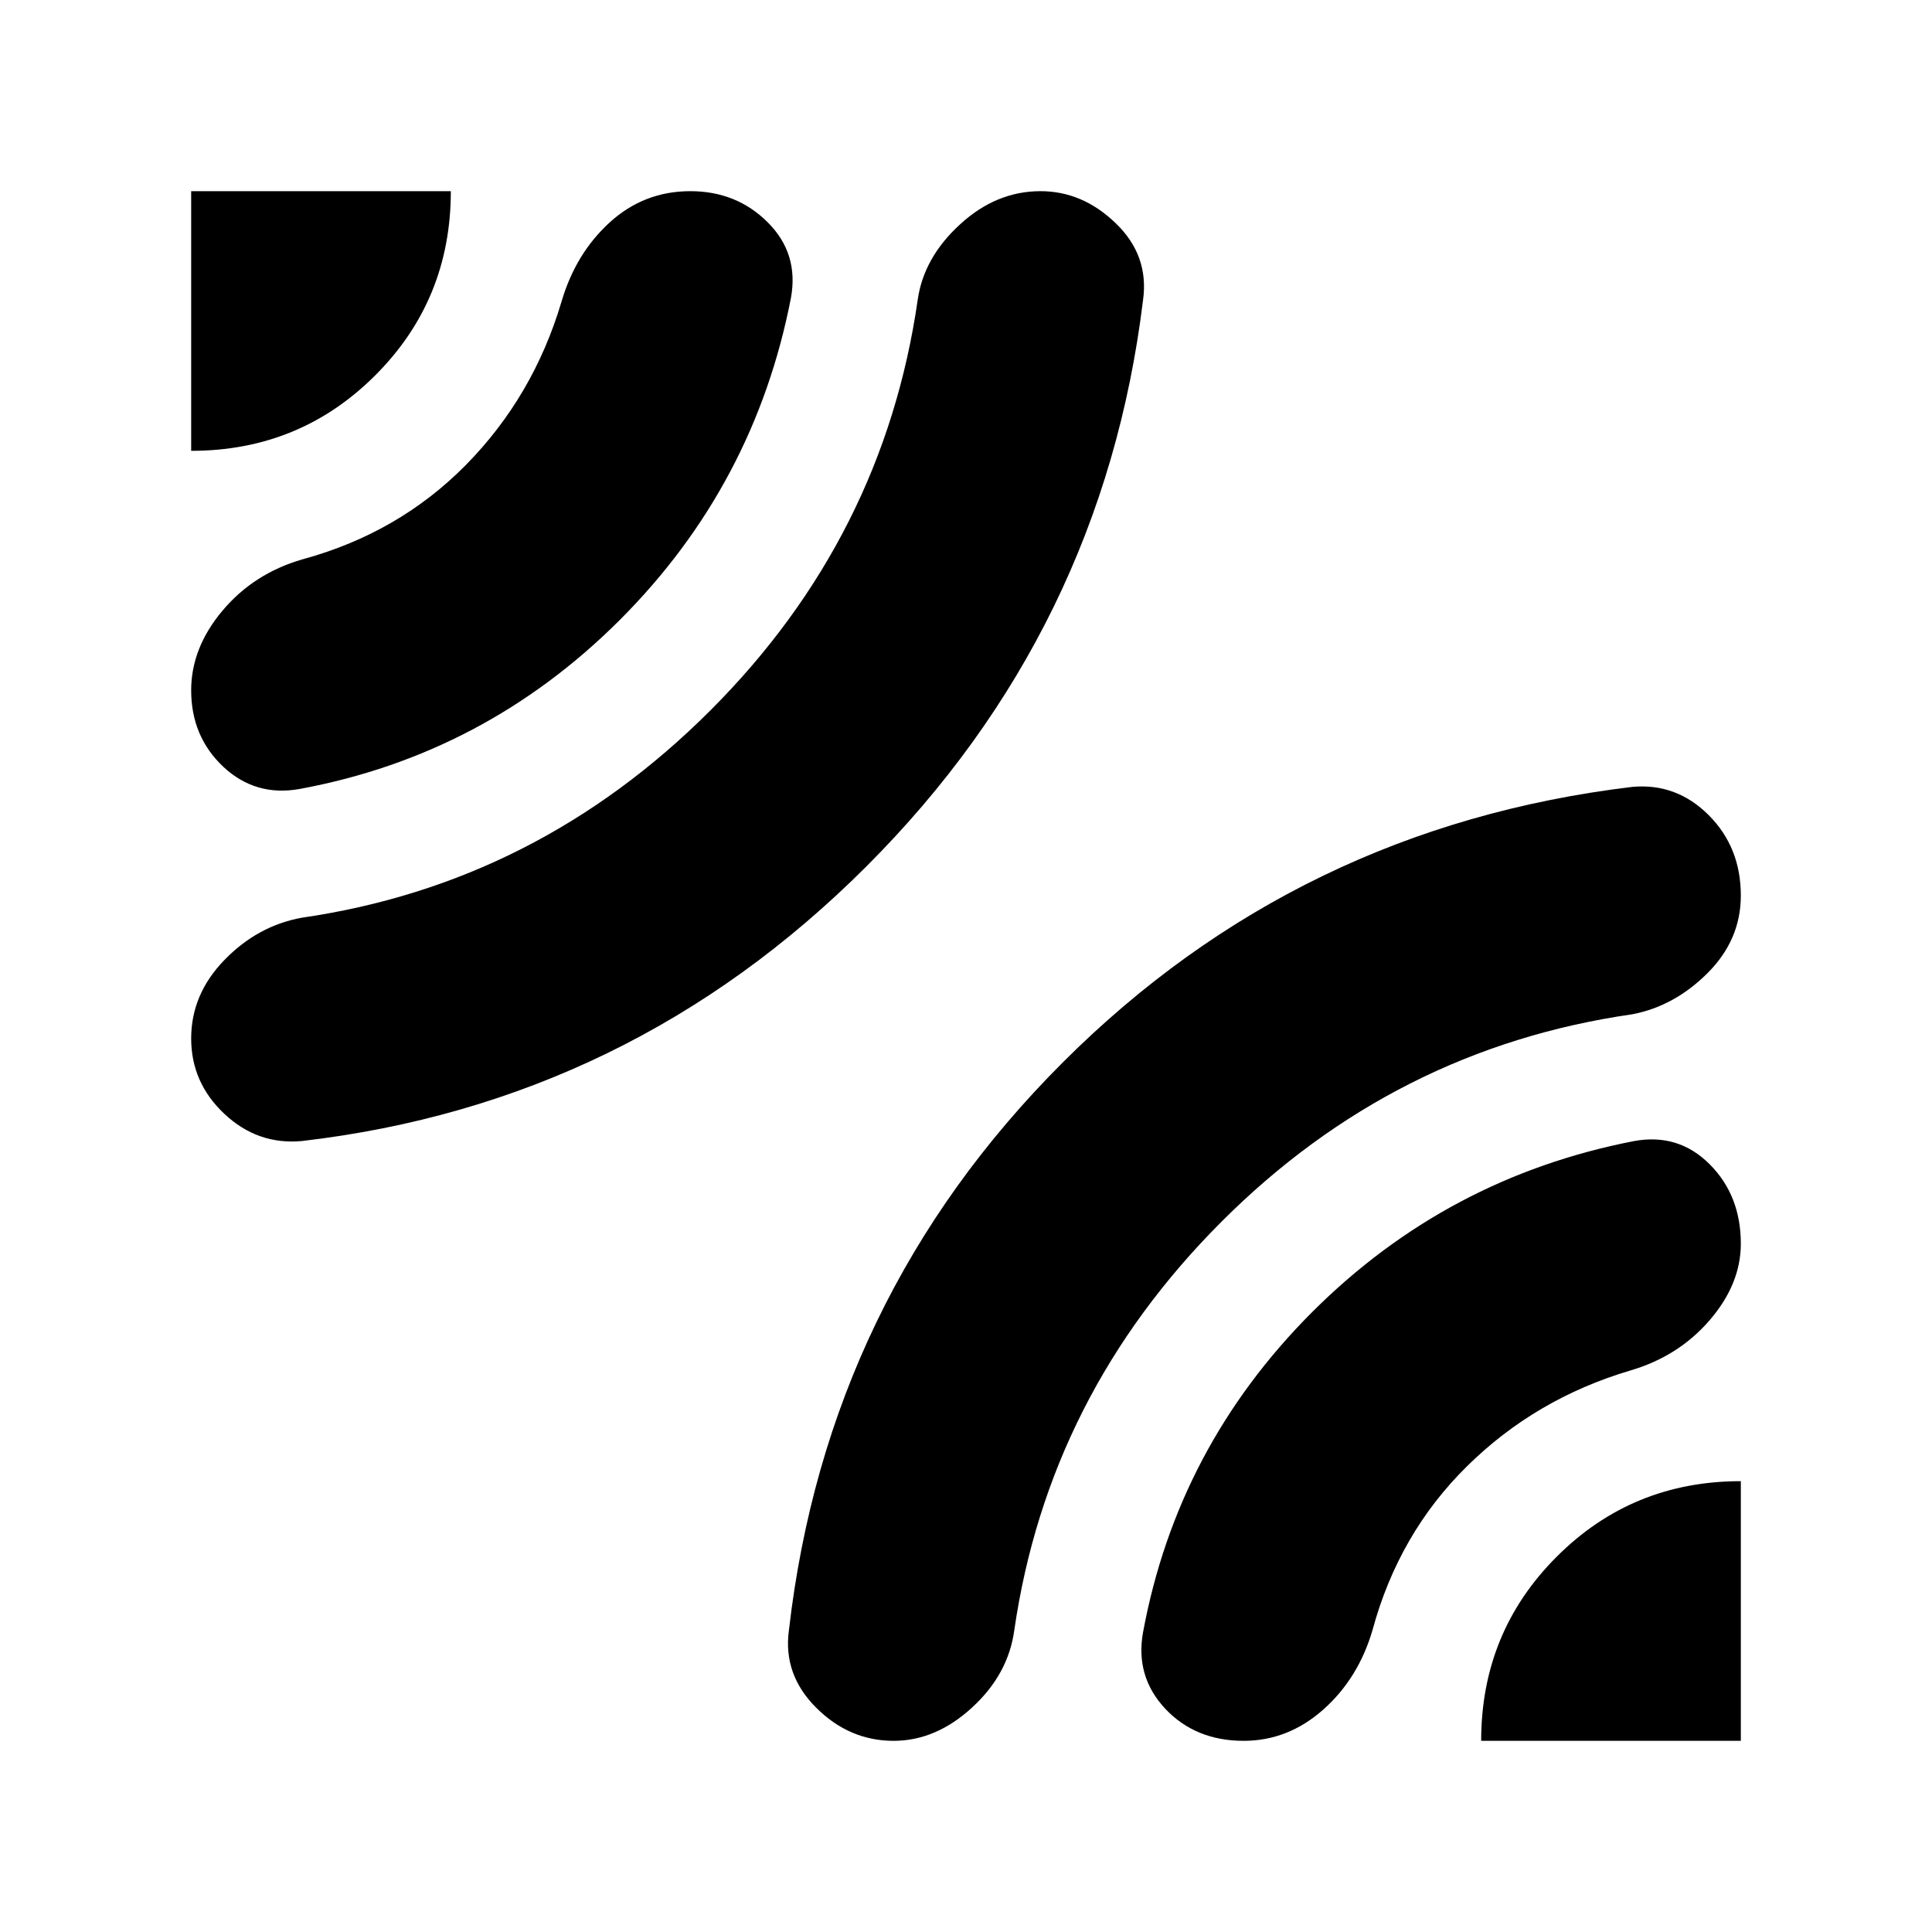<svg xmlns="http://www.w3.org/2000/svg" height="20" width="20"><path d="M1.979 4.667V1.979h2.688q0 1.125-.782 1.906-.781.782-1.906.782Zm1.146 7.145q-.458.042-.802-.281-.344-.323-.344-.781t.344-.812q.344-.355.802-.438 2.437-.354 4.229-2.146Q9.146 5.562 9.5 3.104q.062-.437.438-.781.374-.344.833-.344.437 0 .781.334.344.333.281.791-.416 3.417-2.864 5.865-2.448 2.448-5.844 2.843Zm-.021-3.645q-.458.083-.792-.229-.333-.313-.333-.792 0-.438.323-.823.323-.385.823-.531 1-.271 1.698-.979.698-.709.989-1.688.146-.5.5-.823.355-.323.834-.323t.802.323q.323.323.24.781-.376 1.938-1.771 3.334-1.396 1.395-3.313 1.75Zm6.146 9.854q-.458 0-.802-.344-.344-.344-.281-.802Q8.562 13.438 11 11t5.896-2.854q.458-.042.792.292.333.333.333.833 0 .458-.344.802-.344.344-.781.427-2.458.354-4.25 2.146-1.792 1.792-2.146 4.229-.062.458-.438.802-.374.344-.812.344Zm6.083 0q0-1.125.782-1.906.781-.782 1.906-.782v2.688Zm-2.458 0q-.5 0-.813-.333-.312-.334-.229-.792.355-1.917 1.75-3.313 1.396-1.395 3.334-1.771.458-.083.781.24t.323.823q0 .417-.323.792-.323.375-.823.521-.979.291-1.687.989-.709.698-.98 1.698-.146.5-.51.823-.365.323-.823.323Z"/></svg>